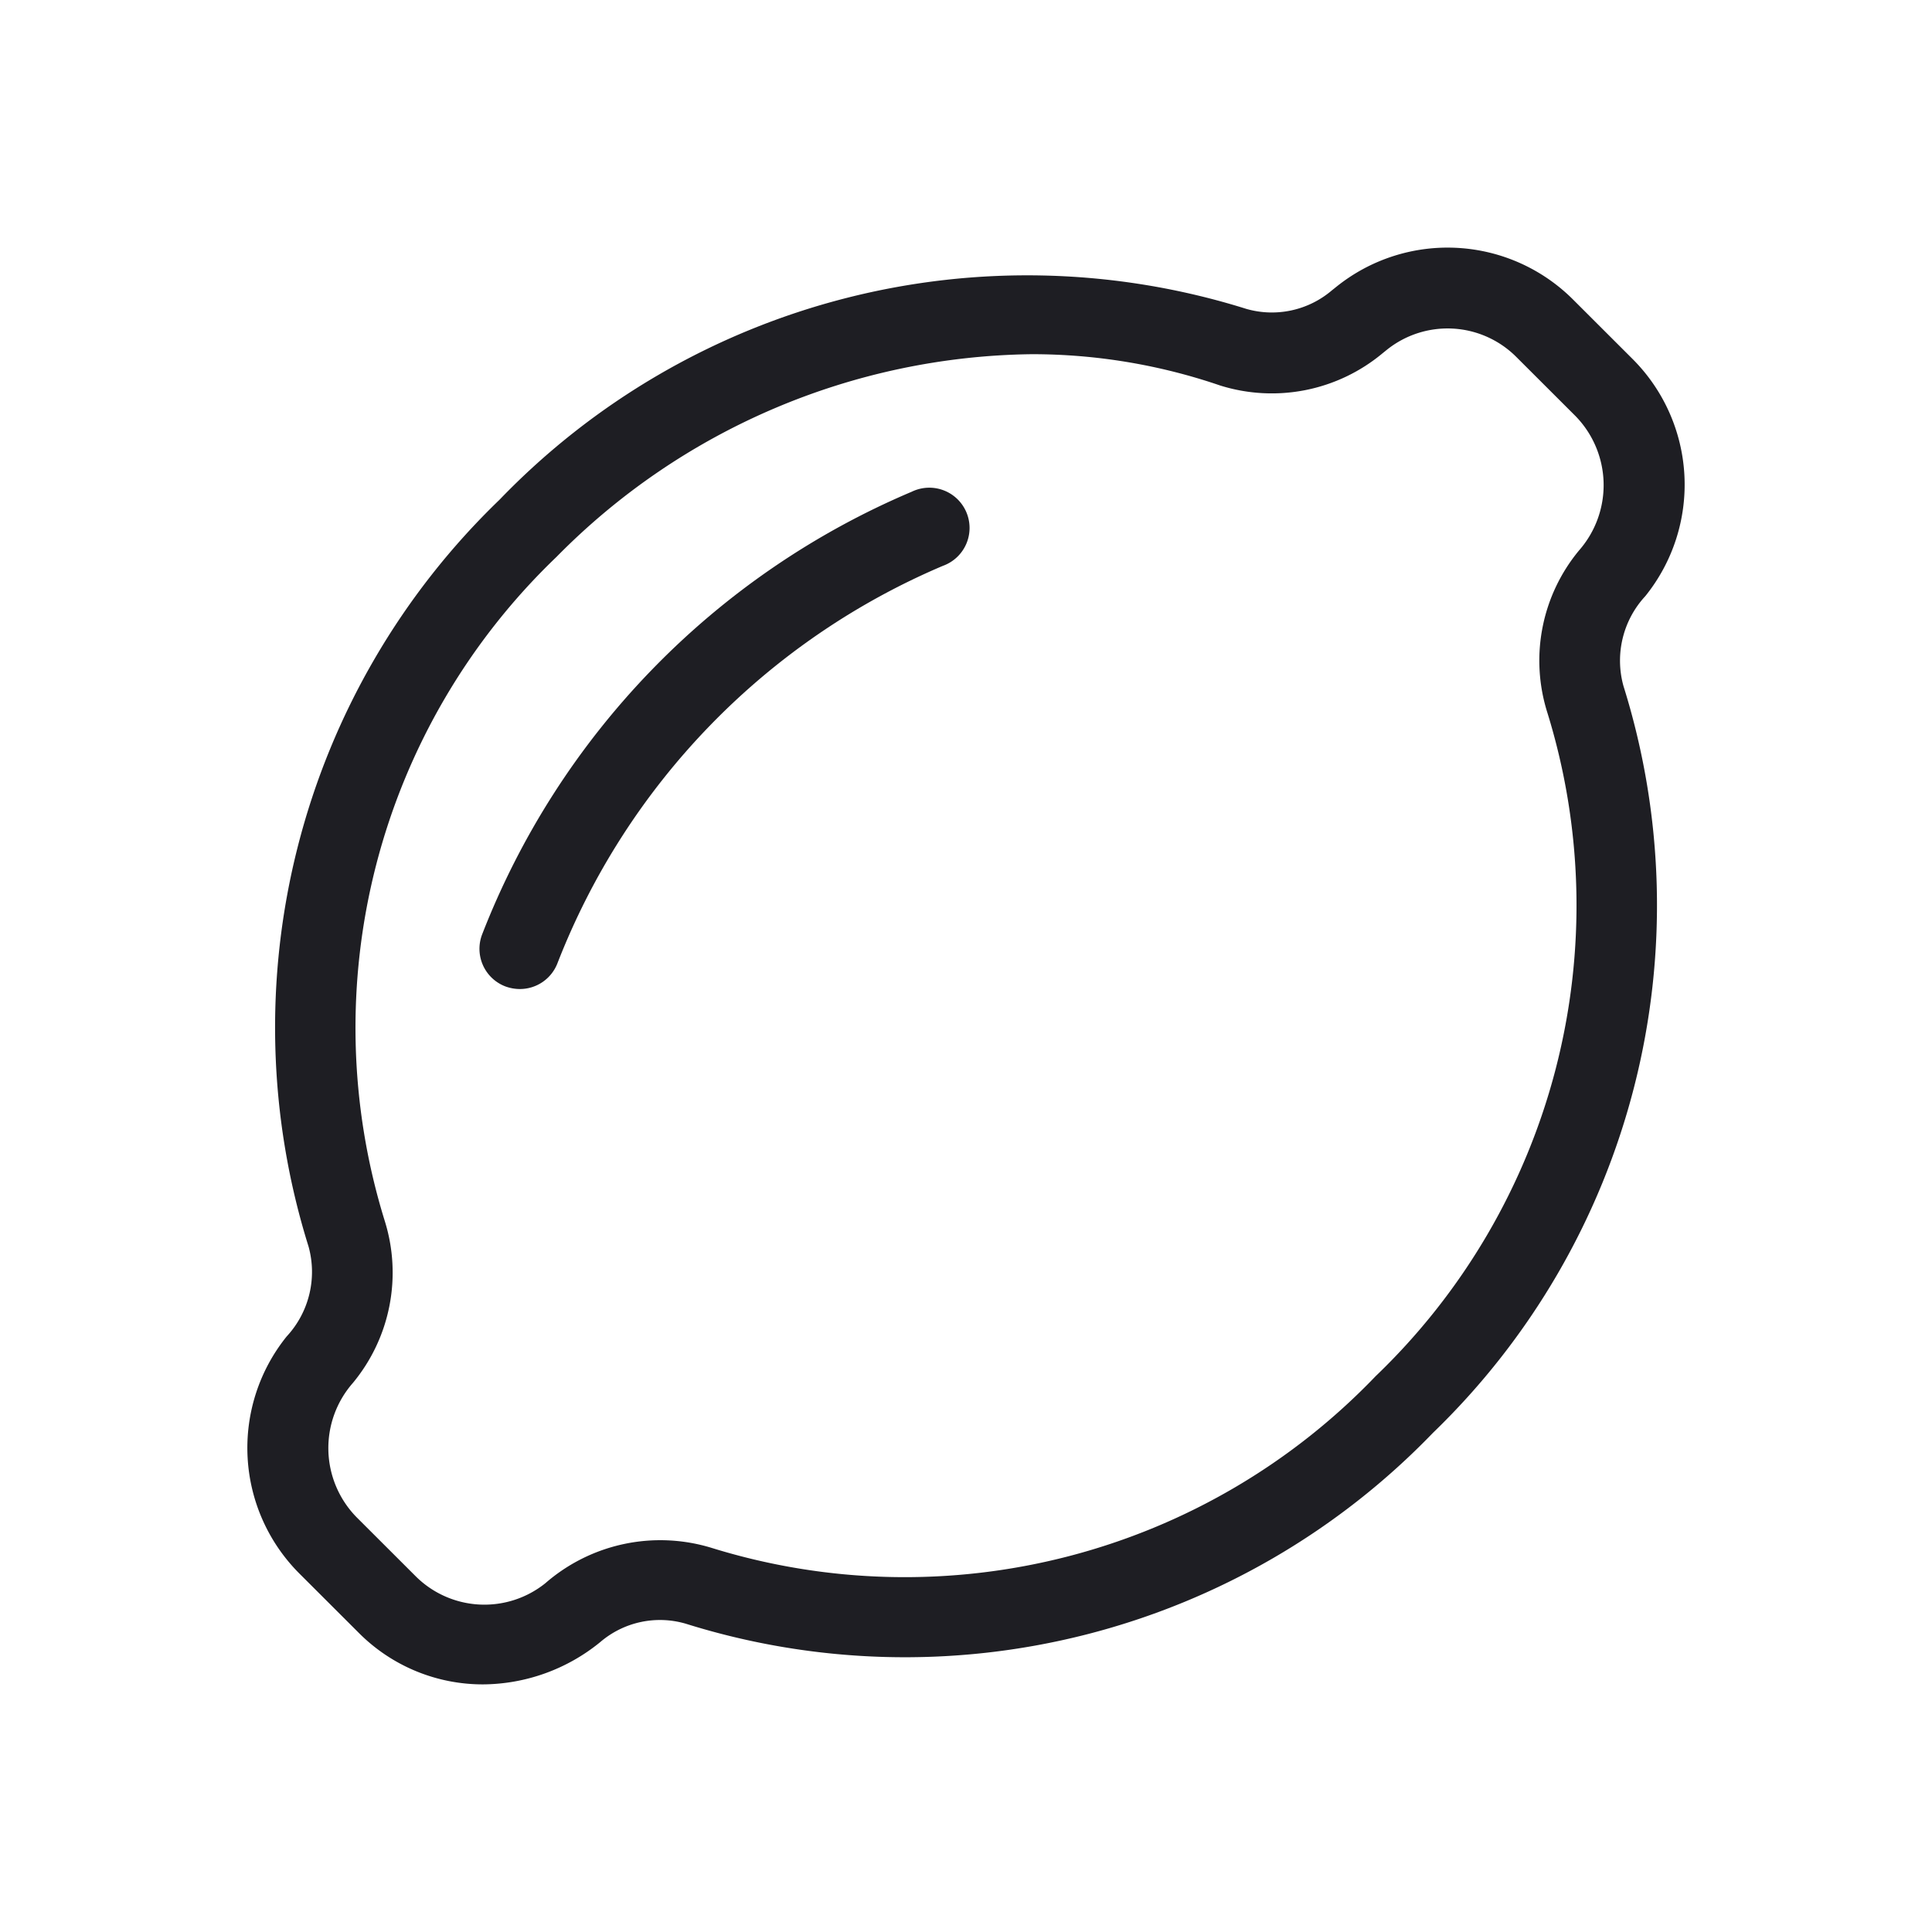 <svg xmlns="http://www.w3.org/2000/svg" viewBox="0 0 24 24">
  <g id="Lemon">
    <g>
      <path d="M6,20.924a2.172,2.172,0,0,1-1.545-.642l-.734-.733a2.207,2.207,0,0,1-.16-2.947,1.18,1.18,0,0,0,.272-1.117A9.105,9.105,0,0,1,6.205,6.208a9.1,9.1,0,0,1,9.277-2.371,1.149,1.149,0,0,0,1.062-.229l.055-.044a2.205,2.205,0,0,1,2.946.161l.734.733a2.207,2.207,0,0,1,.16,2.947,1.179,1.179,0,0,0-.272,1.116A9.11,9.11,0,0,1,17.8,17.8,9.109,9.109,0,0,1,8.518,20.17a1.14,1.14,0,0,0-1.062.229A2.324,2.324,0,0,1,6,20.924ZM12.812,4.4a8.427,8.427,0,0,0-5.9,2.519,8.1,8.1,0,0,0-2.133,8.246,2.149,2.149,0,0,1-.395,2.014,1.227,1.227,0,0,0,.044,1.667l.734.733a1.209,1.209,0,0,0,1.613.088,2.175,2.175,0,0,1,2.067-.438,8.1,8.1,0,0,0,8.246-2.133,8.1,8.1,0,0,0,2.133-8.246,2.144,2.144,0,0,1,.395-2.013,1.229,1.229,0,0,0-.044-1.668l-.734-.733a1.206,1.206,0,0,0-1.612-.089l-.052.042a2.148,2.148,0,0,1-2.016.4A7.213,7.213,0,0,0,12.812,4.4Z" style="fill: #1e1e23"/>
      <path d="M6.457,12.286a.523.523,0,0,1-.178-.032.5.5,0,0,1-.29-.646,9.841,9.841,0,0,1,5.338-5.5.5.5,0,1,1,.386.921,8.845,8.845,0,0,0-4.789,4.939A.5.5,0,0,1,6.457,12.286Z" style="fill: #1e1e23"/>
    </g>
  </g>
</svg>
